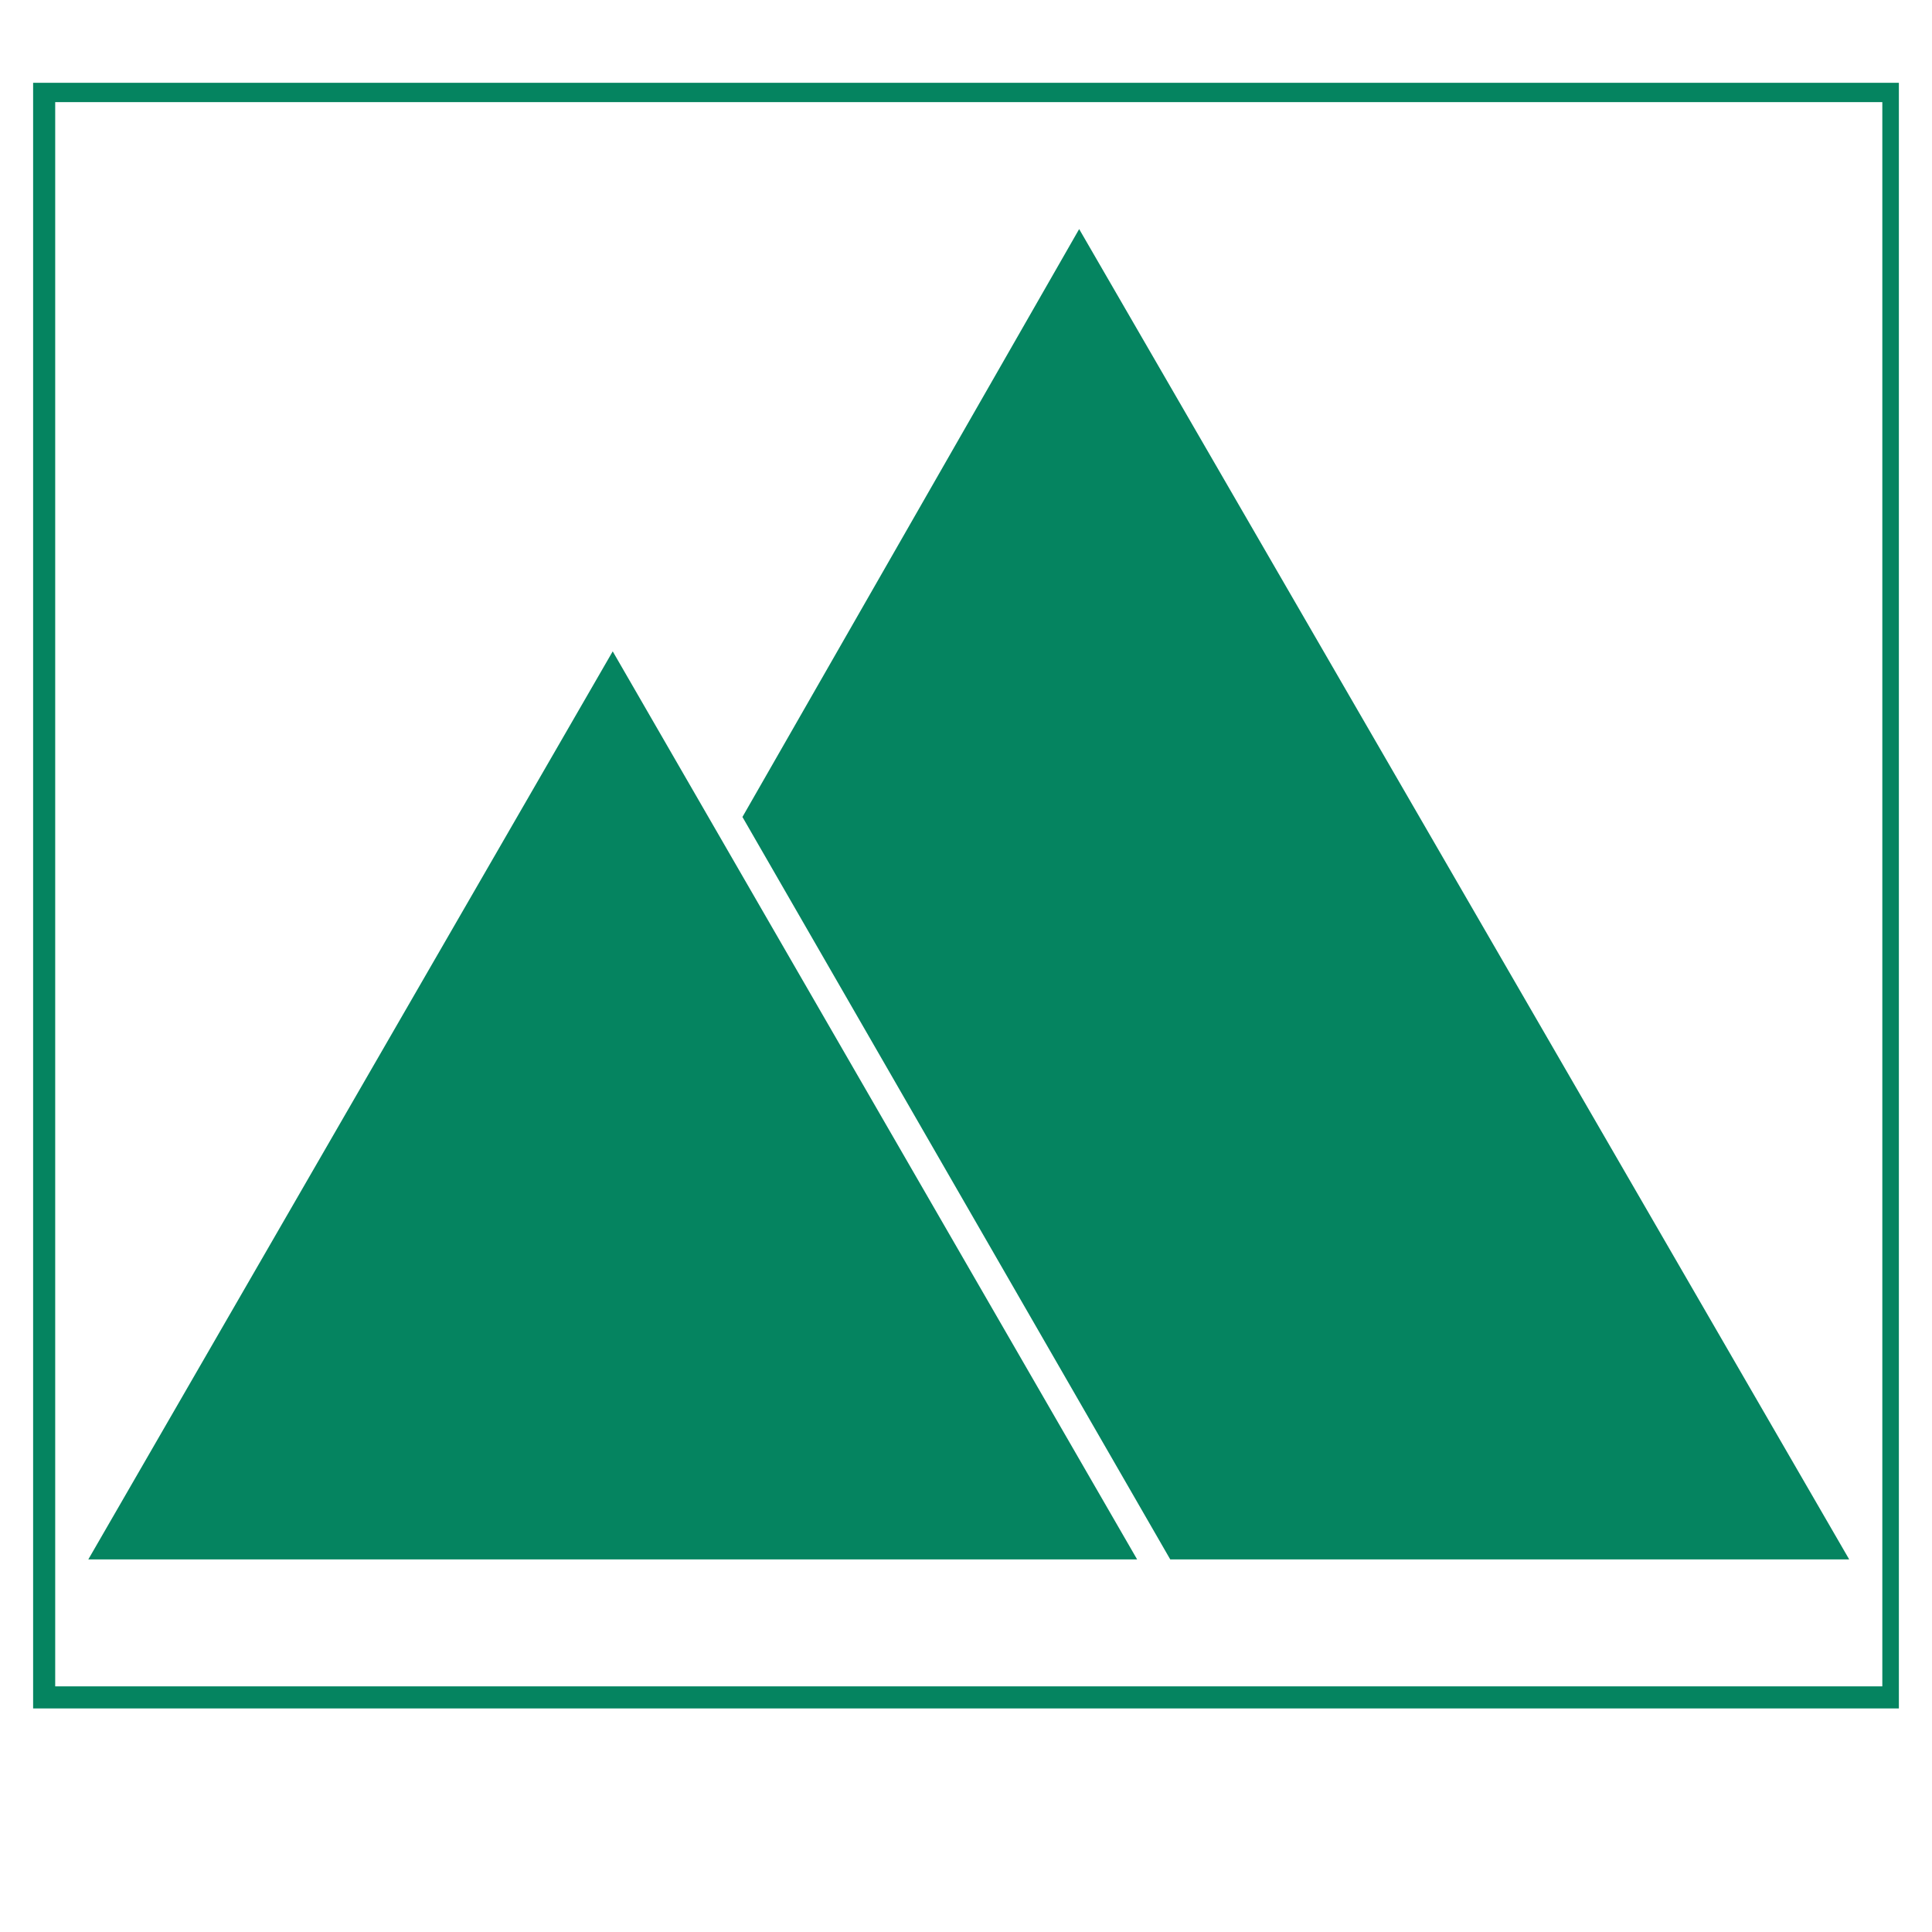 <svg xmlns="http://www.w3.org/2000/svg" version="1.1" id="Layer_1" x="0px" y="0px" width="70px" height="70px" viewBox="0 0 70 70" enable-background="new 0 0 70 70" xml:space="preserve"><switch><g><rect width="70" fill="none" height="70"/><g><path fill="#058460" d="M1.2,61.9V3.3V3h67.6v58.9H1.2L1.2,61.9z M2,61.1h66.2V3.7H2V61.1L2,61.1z"/></g><g><path fill="#058460" d="M35.1,32.4"/></g><g><polygon points="67,56.5 42.4,56.5 26.9,29.6 39.1,8.3    " fill="#058460"/></g><g><polygon points="41.2,56.5 3.2,56.5 22.2,23.6    " fill="#058460"/></g></g></switch></svg>